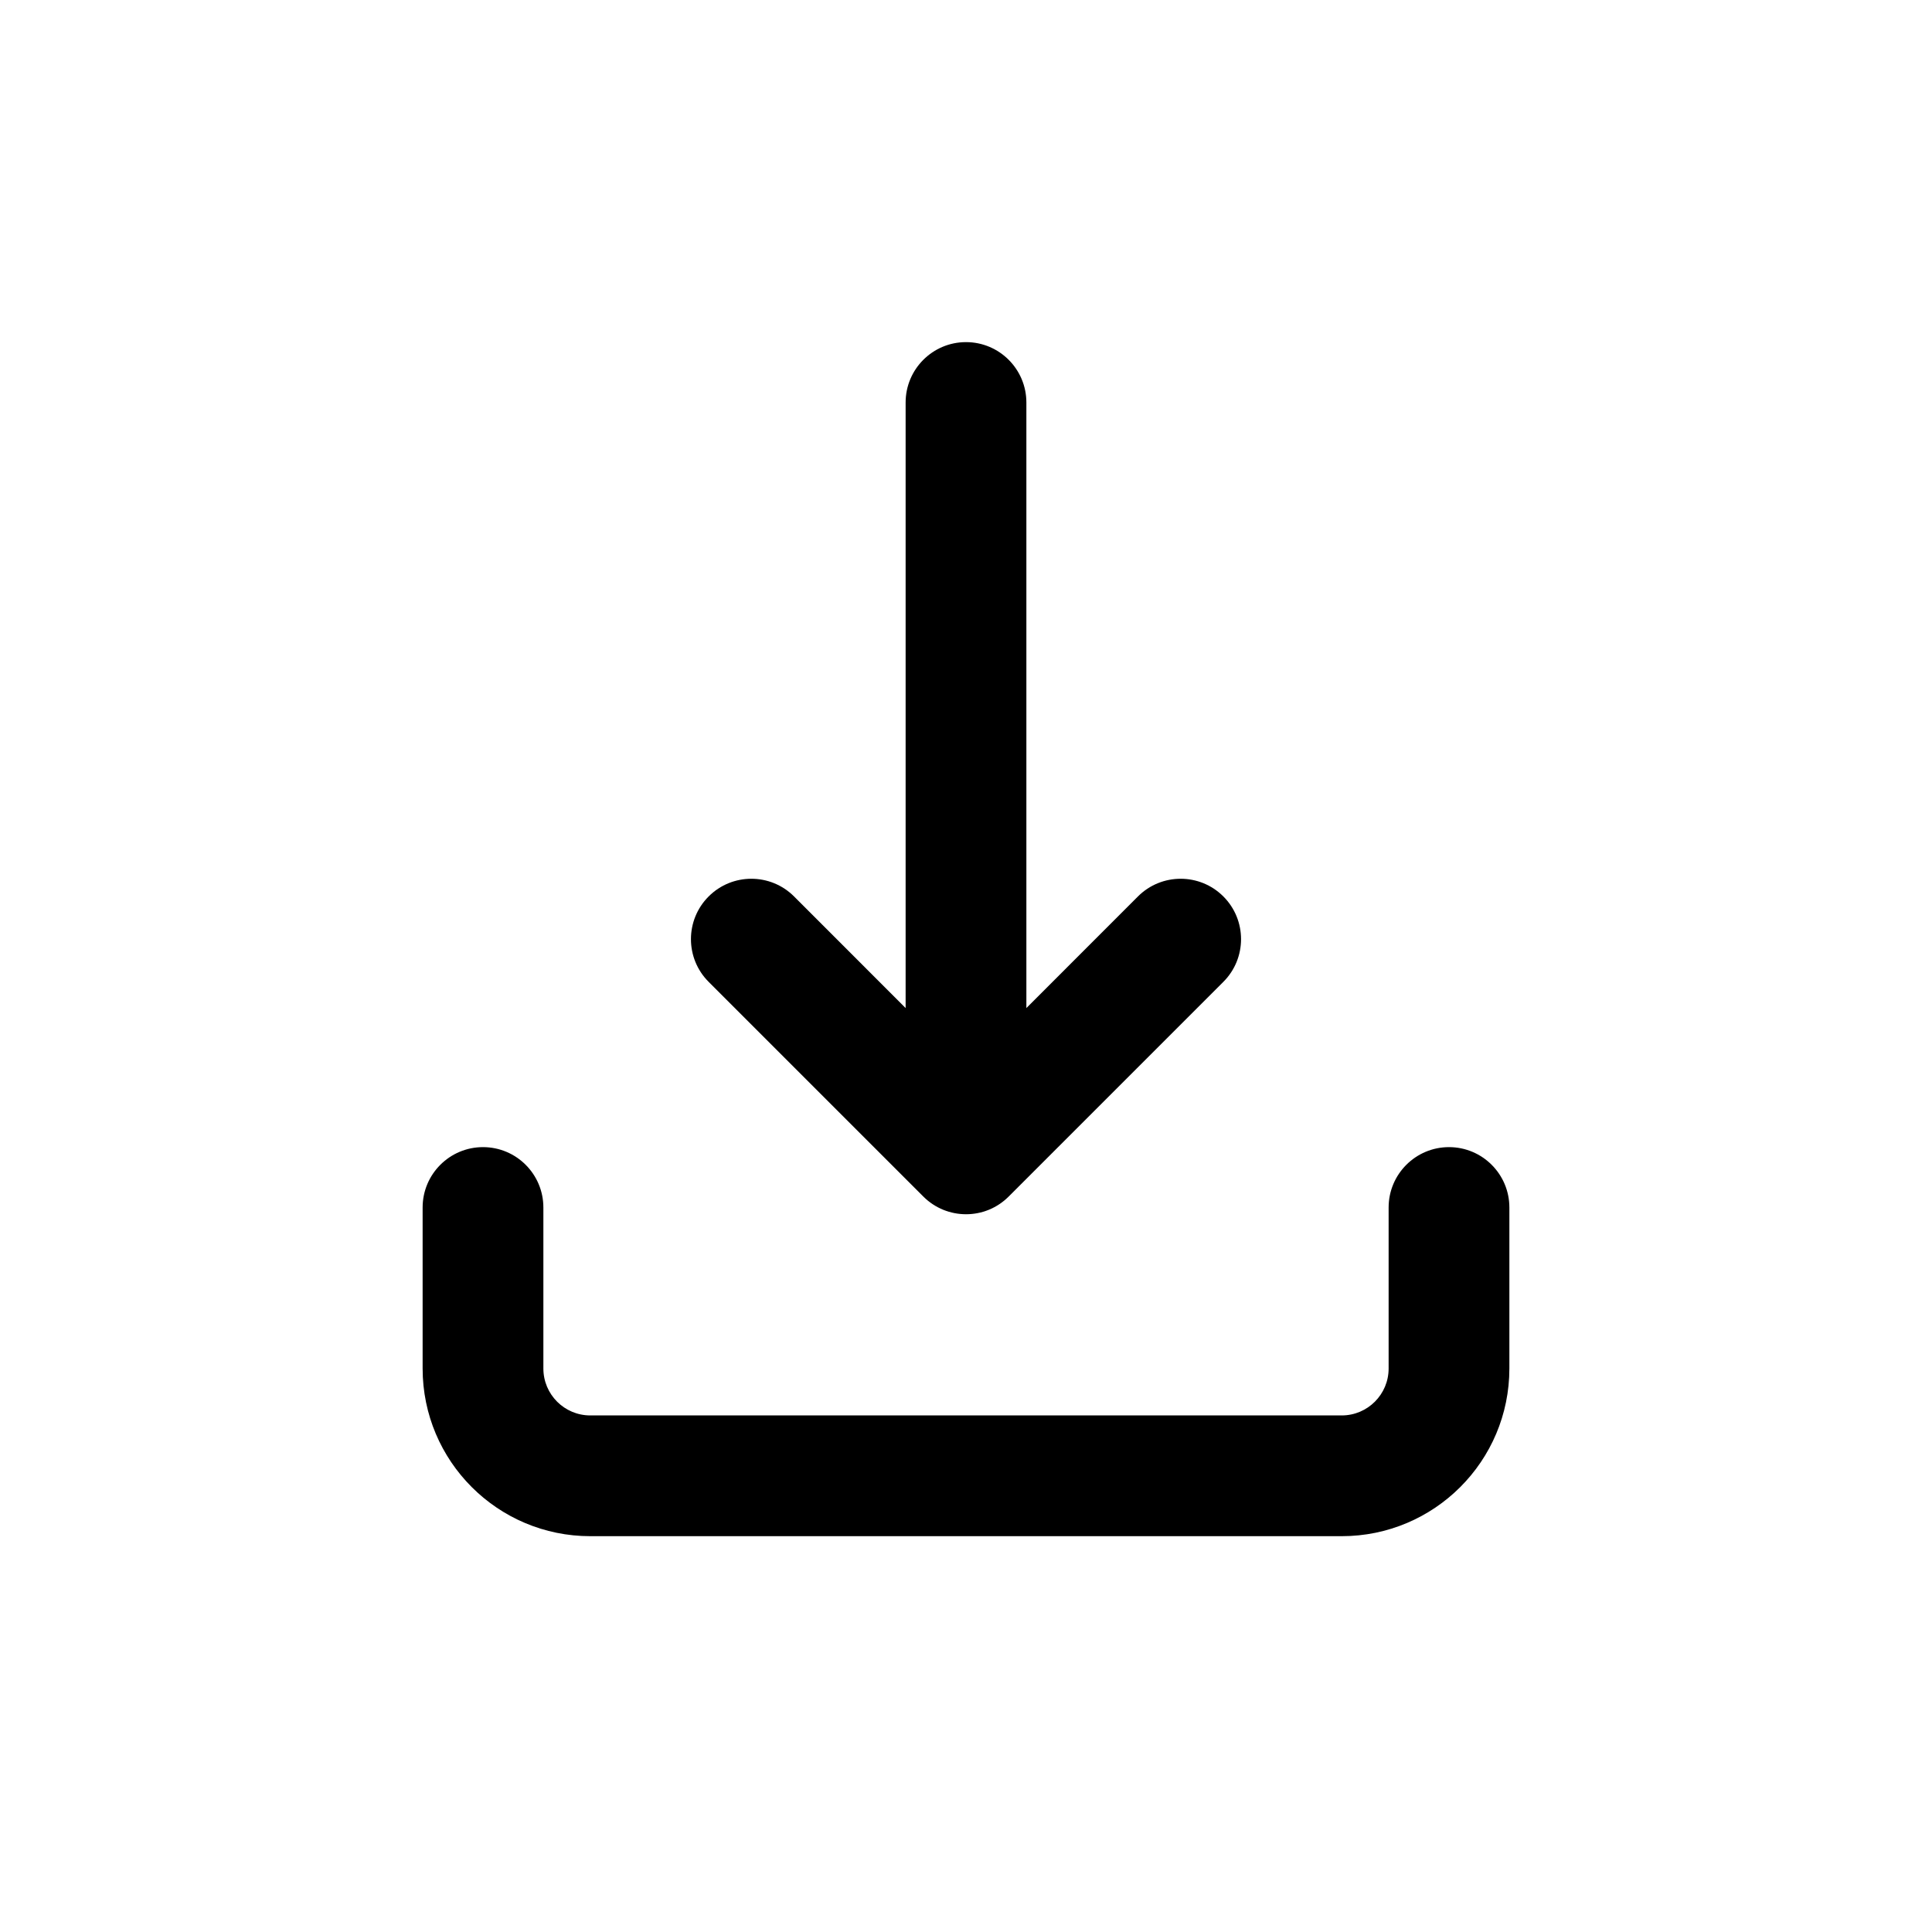 <svg width="24" height="24" viewBox="0 0 24 24" fill="currentColor" xmlns="http://www.w3.org/2000/svg">
<path d="M6.75 15C6.75 14.586 6.414 14.25 6 14.25C5.586 14.25 5.25 14.586 5.25 15H6.75ZM18.75 15C18.75 14.586 18.414 14.25 18 14.25C17.586 14.25 17.25 14.586 17.25 15H18.75ZM15.197 12.197C15.49 11.904 15.49 11.429 15.197 11.136C14.904 10.843 14.429 10.843 14.136 11.136L15.197 12.197ZM12 14.333L11.47 14.864C11.763 15.157 12.238 15.157 12.53 14.864L12 14.333ZM9.864 11.136C9.571 10.843 9.096 10.843 8.803 11.136C8.51 11.429 8.51 11.904 8.803 12.197L9.864 11.136ZM12.75 5C12.75 4.586 12.414 4.25 12 4.25C11.586 4.25 11.25 4.586 11.25 5L12.75 5ZM5.25 15V17H6.75V15H5.25ZM5.25 17C5.25 18.151 6.183 19.083 7.333 19.083V17.583C7.011 17.583 6.75 17.322 6.75 17H5.25ZM7.333 19.083H16.667V17.583H7.333V19.083ZM16.667 19.083C17.817 19.083 18.75 18.151 18.75 17H17.25C17.25 17.322 16.989 17.583 16.667 17.583V19.083ZM18.75 17V15H17.25V17H18.75ZM14.136 11.136L11.47 13.803L12.53 14.864L15.197 12.197L14.136 11.136ZM12.53 13.803L9.864 11.136L8.803 12.197L11.47 14.864L12.53 13.803ZM12.75 14.333L12.75 5L11.25 5L11.25 14.333L12.75 14.333Z"/>
</svg>
